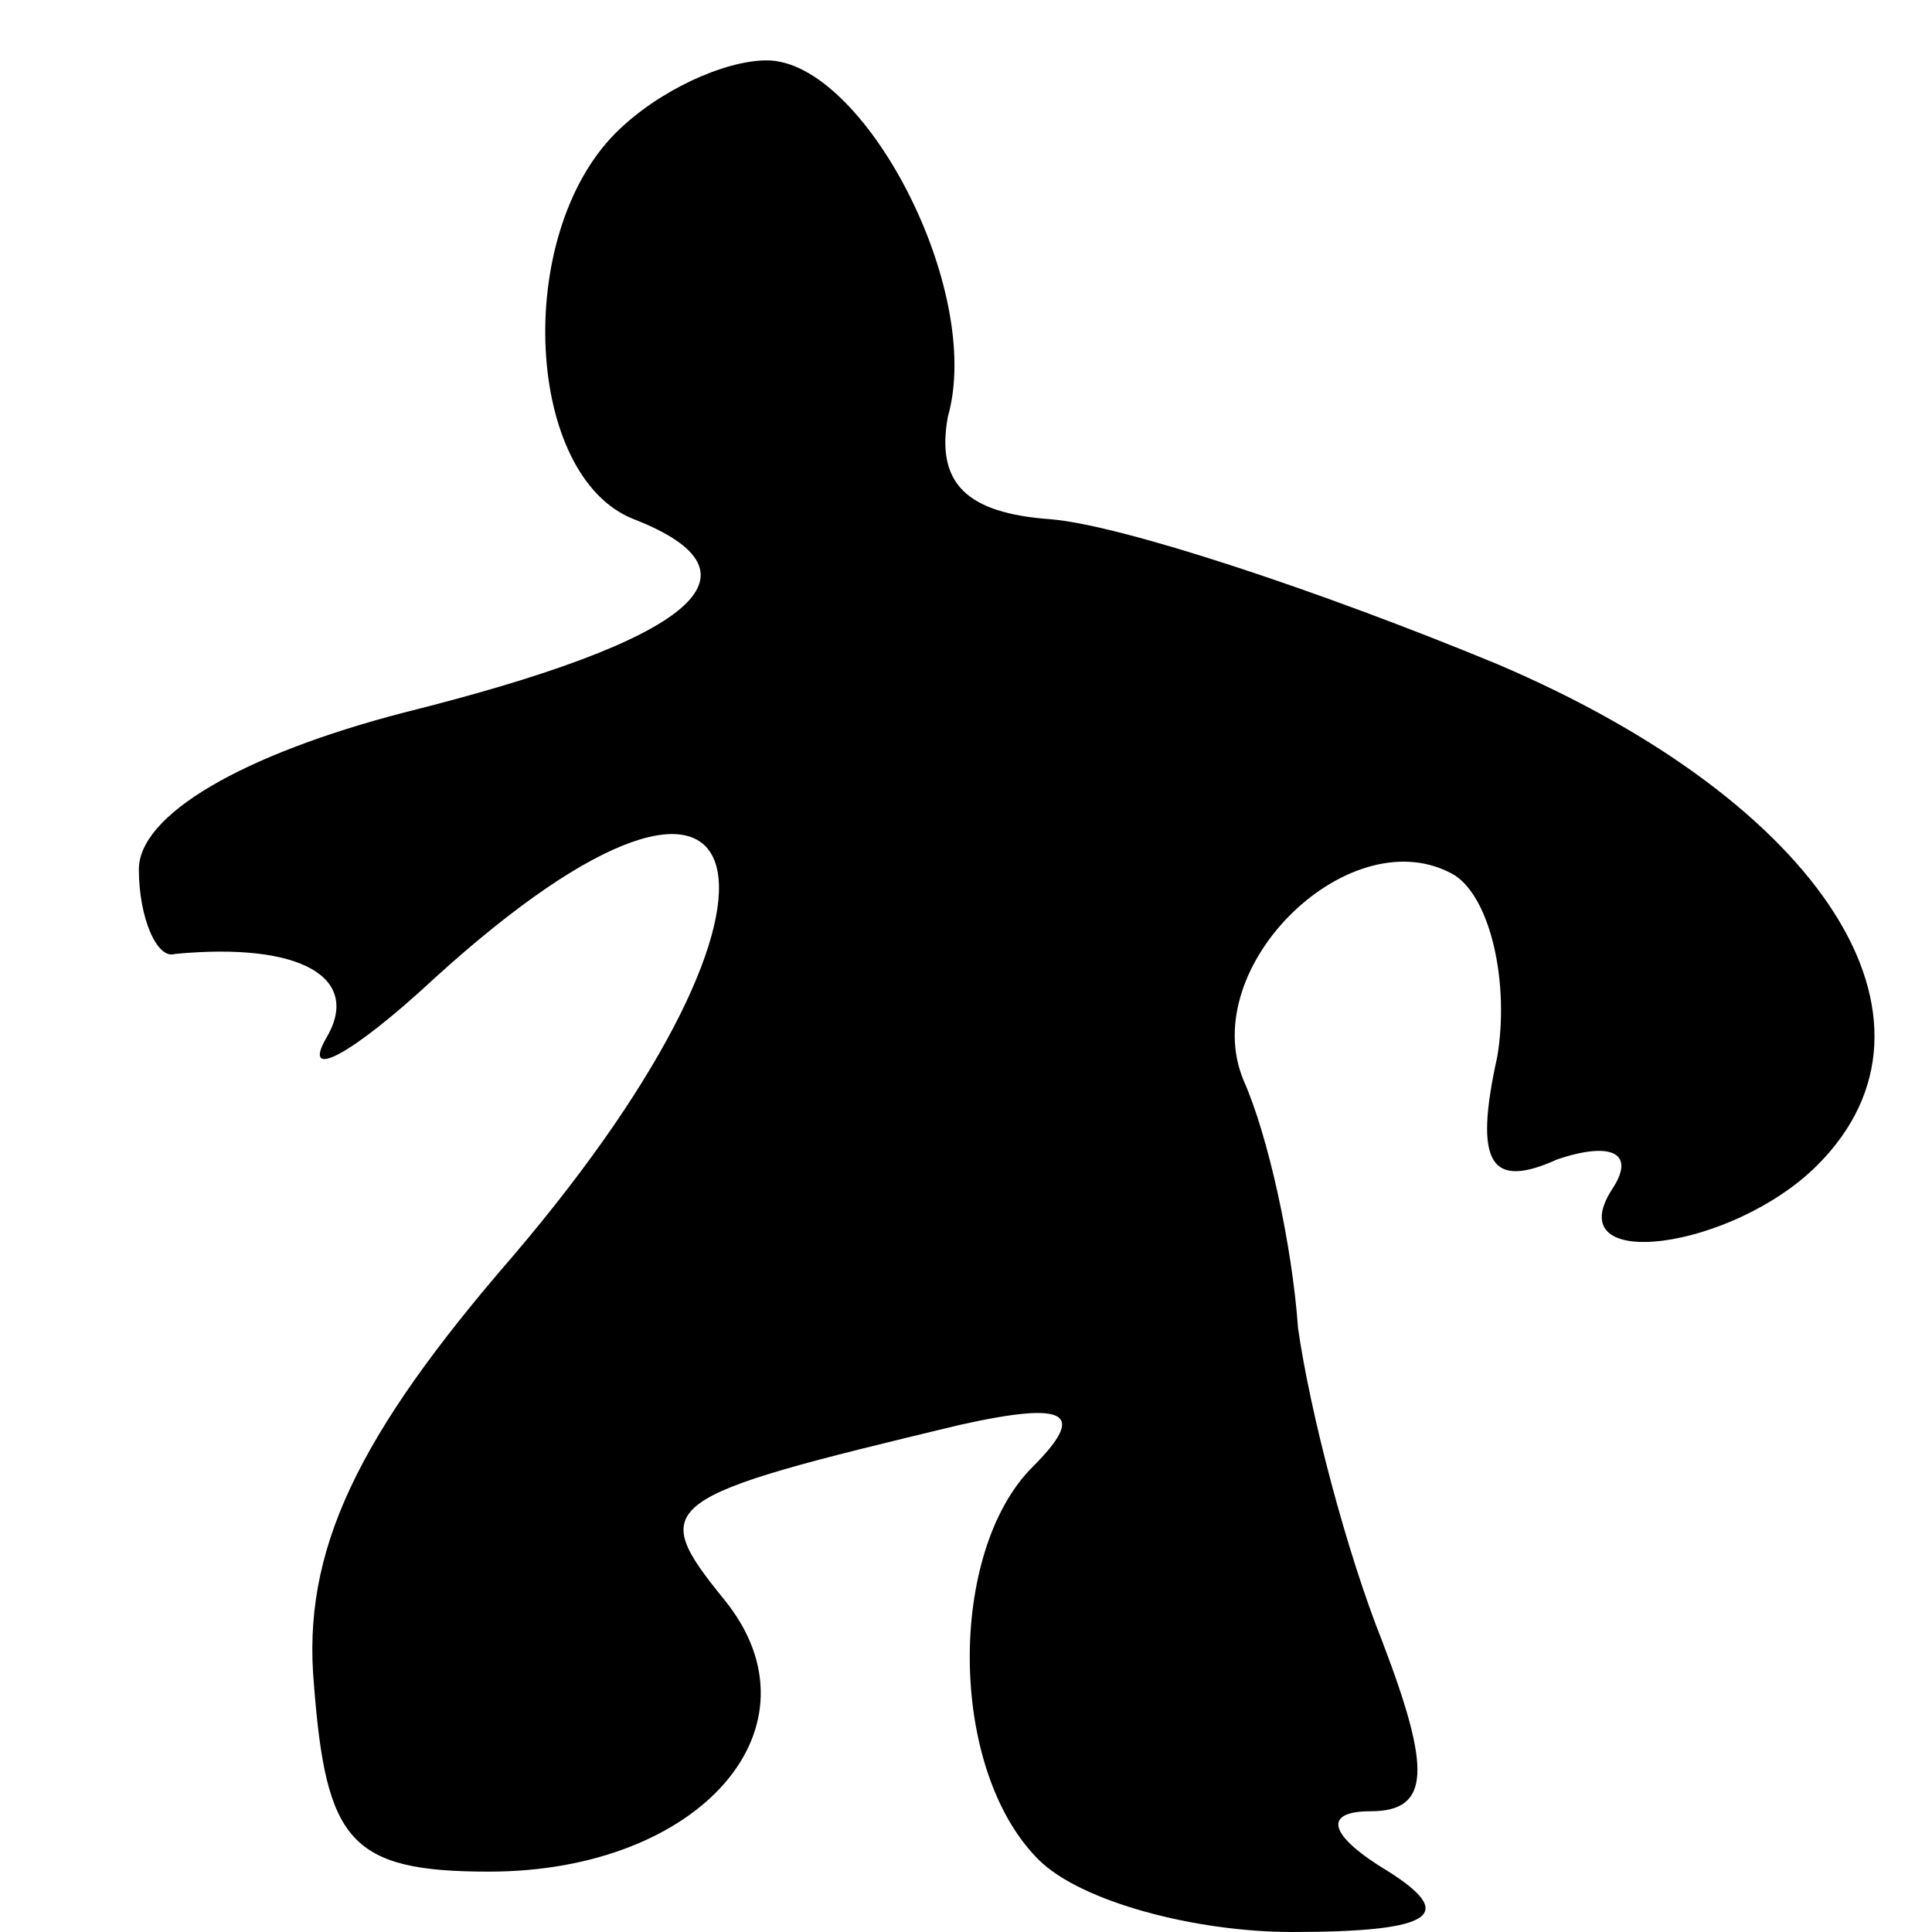 <?xml version="1.0" standalone="no"?>
<!DOCTYPE svg PUBLIC "-//W3C//DTD SVG 20010904//EN"
 "http://www.w3.org/TR/2001/REC-SVG-20010904/DTD/svg10.dtd">
<svg version="1.0" xmlns="http://www.w3.org/2000/svg"
 width="32pt" height="32pt" viewBox="0 0 32 32"
 preserveAspectRatio="xMidYMid meet">
<g transform="translate(0,32) scale(0.1,-0.1)"
fill="#000000" stroke="none">
<path fill="#000000" stroke="none" d="M102 298 c-17 -17 -15 -57 3 -64 23 -9
10 -20 -38 -32 -27 -7 -44 -17 -44 -26 0 -8 3 -15 6 -14 21 2 31 -4 25 -14 -4
-7 4 -3 18 10 55 50 65 15 13 -46 -26 -30 -35 -49 -33 -71 2 -26 6 -31 29 -31
35 0 56 24 39 45 -13 16 -11 17 39 29 18 4 21 2 12 -7 -14 -14 -14 -50 1 -65
7 -7 26 -12 42 -12 24 0 27 3 16 10 -10 6 -11 10 -3 10 10 0 10 7 2 28 -6 15
-12 38 -14 52 -1 14 -5 32 -9 41 -8 19 18 44 35 34 6 -4 9 -18 7 -30 -4 -18
-1 -22 10 -17 9 3 13 1 9 -5 -9 -14 20 -10 34 4 24 24 1 60 -53 83 -29 12 -62
23 -74 24 -14 1 -19 6 -17 17 6 21 -14 59 -30 59 -7 0 -18 -5 -25 -12z"/>
</g>
</svg>
